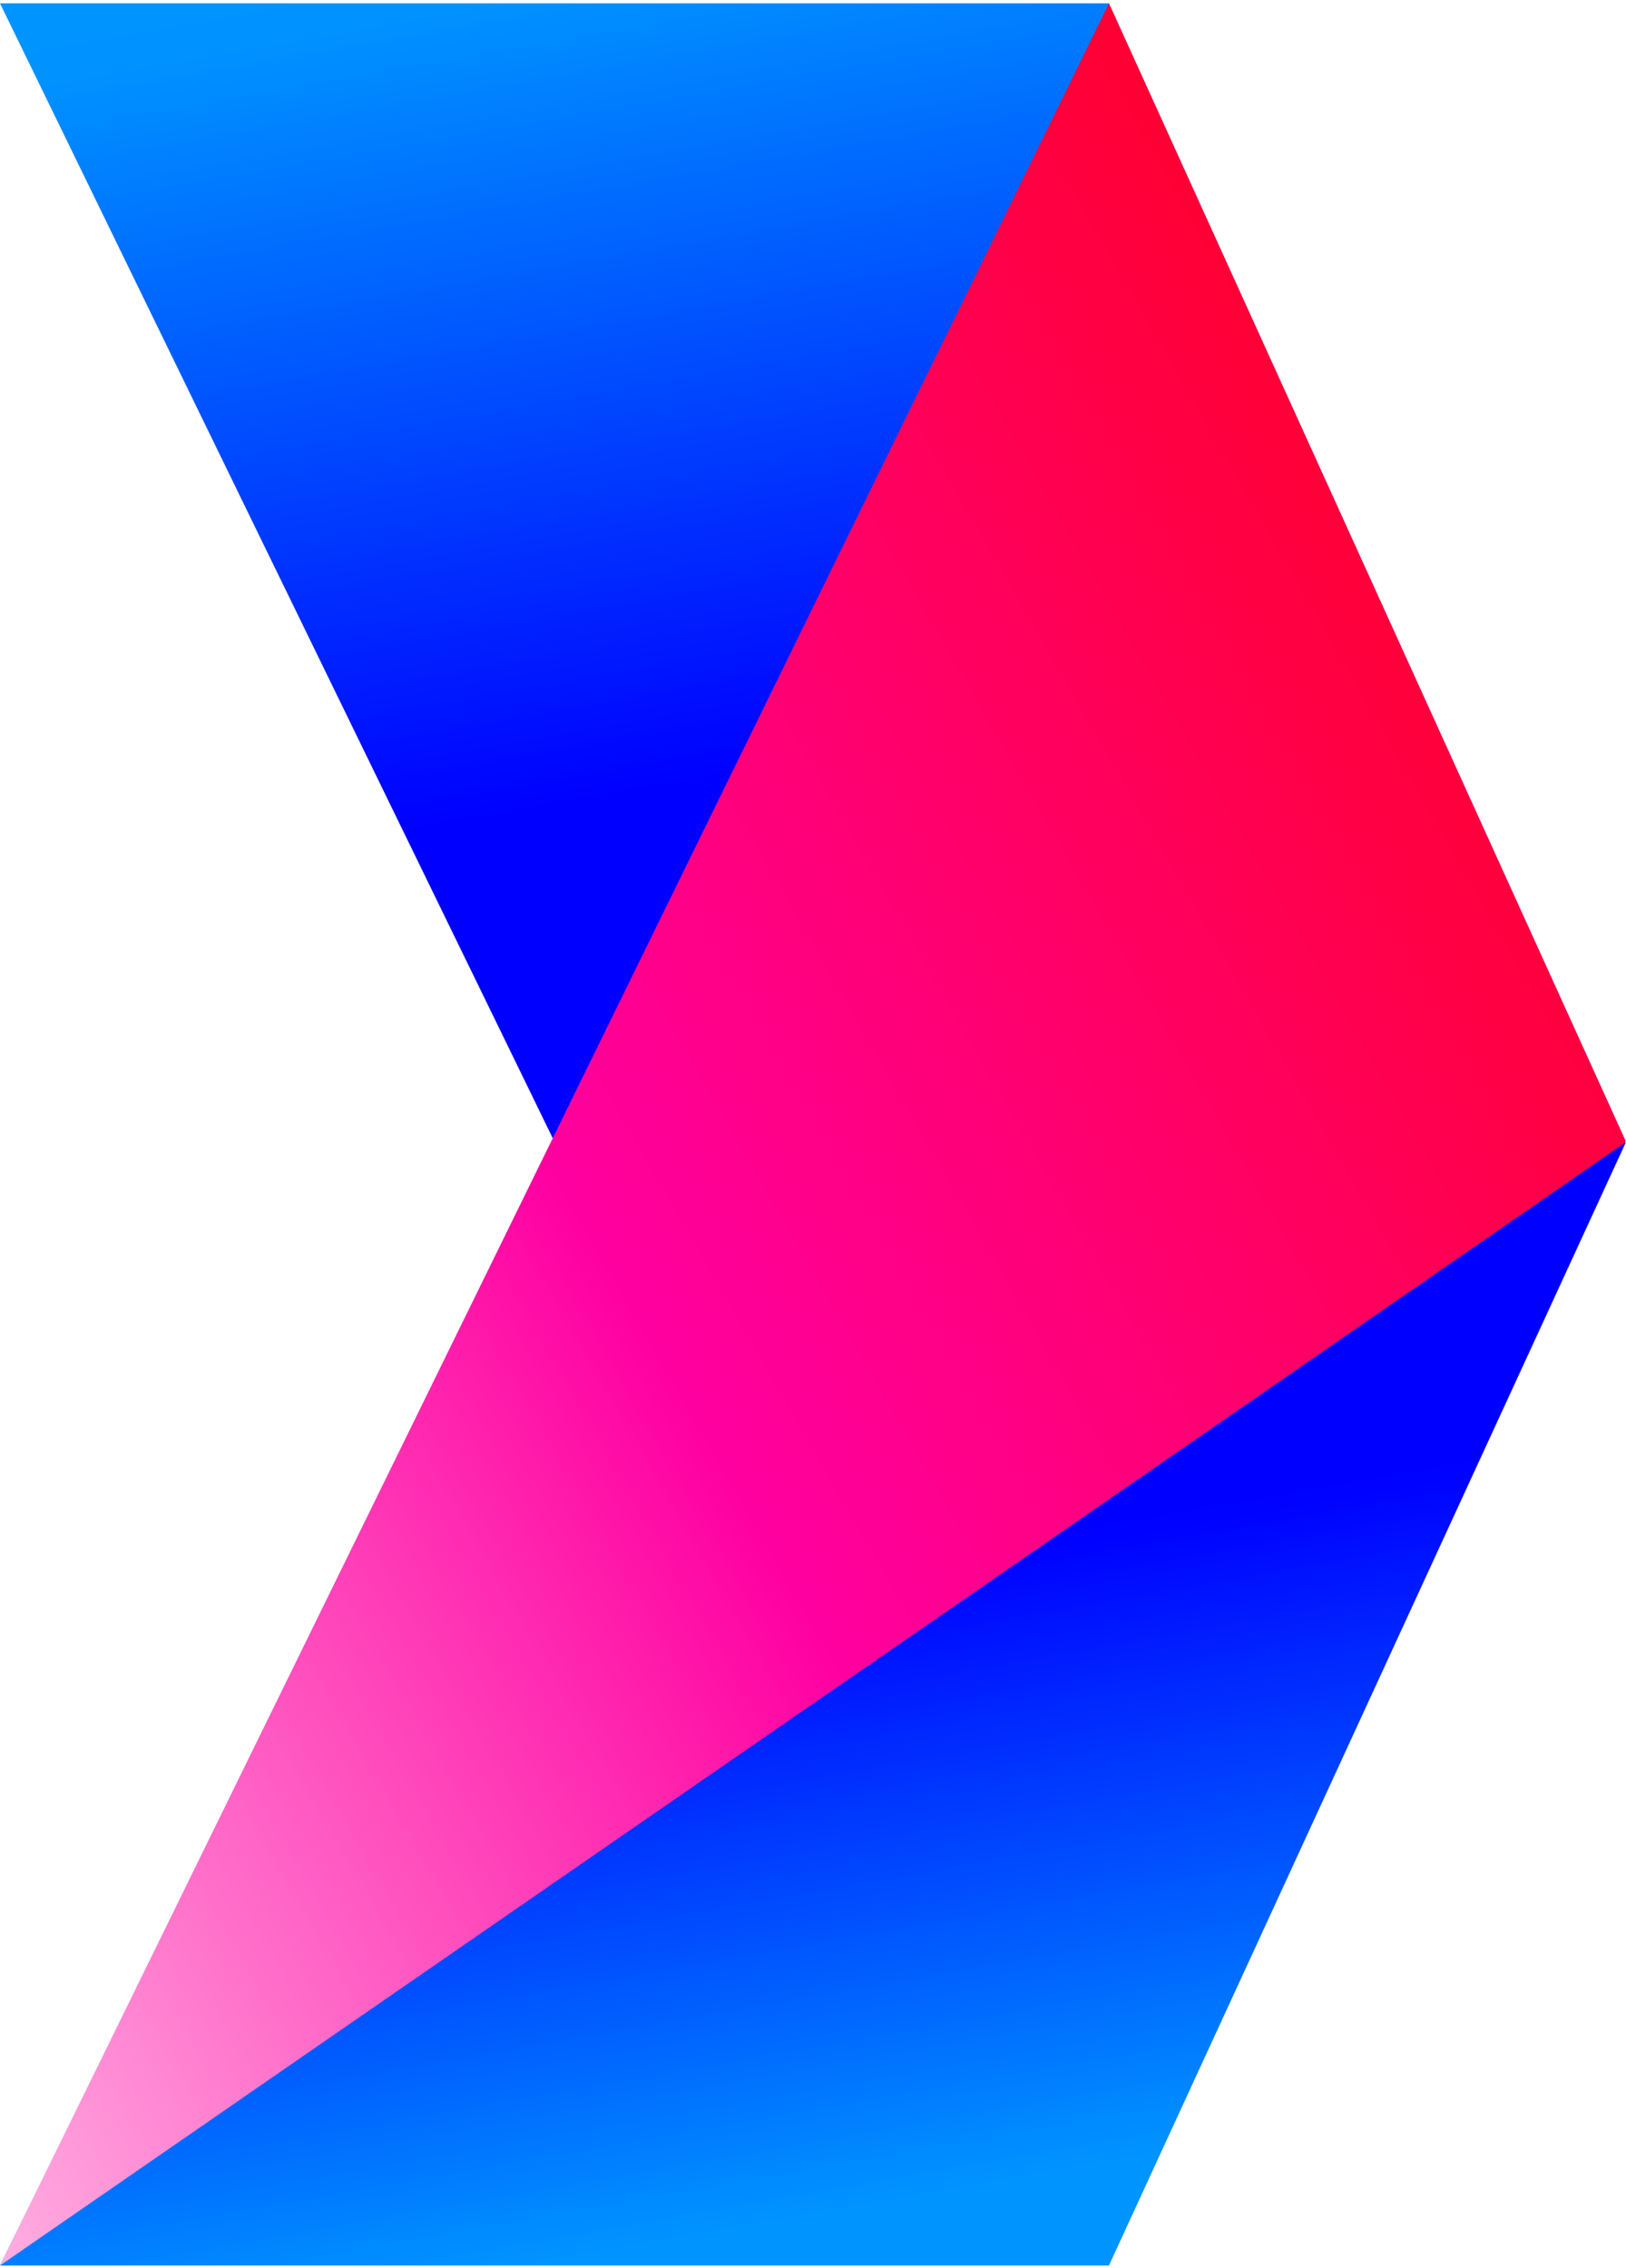<svg xmlns="http://www.w3.org/2000/svg" xmlns:xlink="http://www.w3.org/1999/xlink" width="717" zoomAndPan="magnify" viewBox="0 0 537.75 750" height="1000" preserveAspectRatio="xMidYMid meet" version="1.0"><defs><clipPath id="aaee6eb59c"><path d="M 0 1 L 537.5 1 L 537.5 749.824 L 0 749.824 Z M 0 1 " clip-rule="nonzero"/></clipPath><clipPath id="451917ad85"><path d="M 366.746 1.109 L 0 1.109 L 183.41 377.668 L 0 749.238 L 366.746 749.238 L 537.75 377.668 Z M 366.746 1.109 " clip-rule="nonzero"/></clipPath><linearGradient x1="19179.758" gradientTransform="matrix(-2.612, 0, -0, -2.611, 50405.492, 5347.454)" y1="1745.528" x2="19234.962" gradientUnits="userSpaceOnUse" y2="2058.59" id="7021fe5bc9"><stop stop-opacity="1" stop-color="rgb(0%, 57.999%, 100%)" offset="0"/><stop stop-opacity="1" stop-color="rgb(0%, 57.999%, 100%)" offset="0.062"/><stop stop-opacity="1" stop-color="rgb(0%, 57.837%, 100%)" offset="0.078"/><stop stop-opacity="1" stop-color="rgb(0%, 56.763%, 100%)" offset="0.082"/><stop stop-opacity="1" stop-color="rgb(0%, 55.85%, 100%)" offset="0.086"/><stop stop-opacity="1" stop-color="rgb(0%, 54.936%, 100%)" offset="0.09"/><stop stop-opacity="1" stop-color="rgb(0%, 54.024%, 100%)" offset="0.094"/><stop stop-opacity="1" stop-color="rgb(0%, 53.11%, 100%)" offset="0.098"/><stop stop-opacity="1" stop-color="rgb(0%, 52.197%, 100%)" offset="0.102"/><stop stop-opacity="1" stop-color="rgb(0%, 51.283%, 100%)" offset="0.105"/><stop stop-opacity="1" stop-color="rgb(0%, 50.371%, 100%)" offset="0.109"/><stop stop-opacity="1" stop-color="rgb(0%, 49.457%, 100%)" offset="0.113"/><stop stop-opacity="1" stop-color="rgb(0%, 48.543%, 100%)" offset="0.117"/><stop stop-opacity="1" stop-color="rgb(0%, 47.629%, 100%)" offset="0.121"/><stop stop-opacity="1" stop-color="rgb(0%, 46.716%, 100%)" offset="0.125"/><stop stop-opacity="1" stop-color="rgb(0%, 45.802%, 100%)" offset="0.129"/><stop stop-opacity="1" stop-color="rgb(0%, 44.89%, 100%)" offset="0.133"/><stop stop-opacity="1" stop-color="rgb(0%, 43.976%, 100%)" offset="0.137"/><stop stop-opacity="1" stop-color="rgb(0%, 43.063%, 100%)" offset="0.141"/><stop stop-opacity="1" stop-color="rgb(0%, 42.149%, 100%)" offset="0.145"/><stop stop-opacity="1" stop-color="rgb(0%, 41.237%, 100%)" offset="0.148"/><stop stop-opacity="1" stop-color="rgb(0%, 40.323%, 100%)" offset="0.152"/><stop stop-opacity="1" stop-color="rgb(0%, 39.41%, 100%)" offset="0.156"/><stop stop-opacity="1" stop-color="rgb(0%, 38.496%, 100%)" offset="0.16"/><stop stop-opacity="1" stop-color="rgb(0%, 37.584%, 100%)" offset="0.164"/><stop stop-opacity="1" stop-color="rgb(0%, 36.67%, 100%)" offset="0.168"/><stop stop-opacity="1" stop-color="rgb(0%, 35.757%, 100%)" offset="0.172"/><stop stop-opacity="1" stop-color="rgb(0%, 34.843%, 100%)" offset="0.176"/><stop stop-opacity="1" stop-color="rgb(0%, 33.931%, 100%)" offset="0.18"/><stop stop-opacity="1" stop-color="rgb(0%, 33.017%, 100%)" offset="0.184"/><stop stop-opacity="1" stop-color="rgb(0%, 32.104%, 100%)" offset="0.188"/><stop stop-opacity="1" stop-color="rgb(0%, 31.19%, 100%)" offset="0.191"/><stop stop-opacity="1" stop-color="rgb(0%, 30.276%, 100%)" offset="0.195"/><stop stop-opacity="1" stop-color="rgb(0%, 29.362%, 100%)" offset="0.199"/><stop stop-opacity="1" stop-color="rgb(0%, 28.45%, 100%)" offset="0.203"/><stop stop-opacity="1" stop-color="rgb(0%, 27.536%, 100%)" offset="0.207"/><stop stop-opacity="1" stop-color="rgb(0%, 26.624%, 100%)" offset="0.211"/><stop stop-opacity="1" stop-color="rgb(0%, 25.71%, 100%)" offset="0.215"/><stop stop-opacity="1" stop-color="rgb(0%, 24.797%, 100%)" offset="0.219"/><stop stop-opacity="1" stop-color="rgb(0%, 23.883%, 100%)" offset="0.223"/><stop stop-opacity="1" stop-color="rgb(0%, 22.971%, 100%)" offset="0.227"/><stop stop-opacity="1" stop-color="rgb(0%, 22.057%, 100%)" offset="0.23"/><stop stop-opacity="1" stop-color="rgb(0%, 21.144%, 100%)" offset="0.234"/><stop stop-opacity="1" stop-color="rgb(0%, 20.23%, 100%)" offset="0.238"/><stop stop-opacity="1" stop-color="rgb(0%, 19.318%, 100%)" offset="0.242"/><stop stop-opacity="1" stop-color="rgb(0%, 18.404%, 100%)" offset="0.246"/><stop stop-opacity="1" stop-color="rgb(0%, 17.491%, 100%)" offset="0.25"/><stop stop-opacity="1" stop-color="rgb(0%, 16.577%, 100%)" offset="0.254"/><stop stop-opacity="1" stop-color="rgb(0%, 15.665%, 100%)" offset="0.258"/><stop stop-opacity="1" stop-color="rgb(0%, 14.751%, 100%)" offset="0.262"/><stop stop-opacity="1" stop-color="rgb(0%, 13.838%, 100%)" offset="0.266"/><stop stop-opacity="1" stop-color="rgb(0%, 12.924%, 100%)" offset="0.27"/><stop stop-opacity="1" stop-color="rgb(0%, 12.01%, 100%)" offset="0.273"/><stop stop-opacity="1" stop-color="rgb(0%, 11.096%, 100%)" offset="0.277"/><stop stop-opacity="1" stop-color="rgb(0%, 10.184%, 100%)" offset="0.281"/><stop stop-opacity="1" stop-color="rgb(0%, 9.27%, 100%)" offset="0.285"/><stop stop-opacity="1" stop-color="rgb(0%, 8.357%, 100%)" offset="0.289"/><stop stop-opacity="1" stop-color="rgb(0%, 7.443%, 100%)" offset="0.293"/><stop stop-opacity="1" stop-color="rgb(0%, 6.531%, 100%)" offset="0.297"/><stop stop-opacity="1" stop-color="rgb(0%, 5.617%, 100%)" offset="0.301"/><stop stop-opacity="1" stop-color="rgb(0%, 4.704%, 100%)" offset="0.305"/><stop stop-opacity="1" stop-color="rgb(0%, 3.79%, 100%)" offset="0.309"/><stop stop-opacity="1" stop-color="rgb(0%, 2.878%, 100%)" offset="0.312"/><stop stop-opacity="1" stop-color="rgb(0%, 1.964%, 100%)" offset="0.316"/><stop stop-opacity="1" stop-color="rgb(0%, 1.051%, 100%)" offset="0.32"/><stop stop-opacity="1" stop-color="rgb(0%, 0.525%, 100%)" offset="0.324"/><stop stop-opacity="1" stop-color="rgb(0%, 0%, 100%)" offset="0.328"/><stop stop-opacity="1" stop-color="rgb(0%, 0%, 100%)" offset="0.344"/><stop stop-opacity="1" stop-color="rgb(0%, 0%, 100%)" offset="0.375"/><stop stop-opacity="1" stop-color="rgb(0%, 0%, 100%)" offset="0.5"/><stop stop-opacity="1" stop-color="rgb(0%, 0%, 100%)" offset="0.625"/><stop stop-opacity="1" stop-color="rgb(0%, 0%, 100%)" offset="0.641"/><stop stop-opacity="1" stop-color="rgb(0%, 0.102%, 100%)" offset="0.648"/><stop stop-opacity="1" stop-color="rgb(0%, 0.906%, 100%)" offset="0.652"/><stop stop-opacity="1" stop-color="rgb(0%, 1.61%, 100%)" offset="0.656"/><stop stop-opacity="1" stop-color="rgb(0%, 2.312%, 100%)" offset="0.66"/><stop stop-opacity="1" stop-color="rgb(0%, 3.015%, 100%)" offset="0.664"/><stop stop-opacity="1" stop-color="rgb(0%, 3.717%, 100%)" offset="0.668"/><stop stop-opacity="1" stop-color="rgb(0%, 4.42%, 100%)" offset="0.672"/><stop stop-opacity="1" stop-color="rgb(0%, 5.122%, 100%)" offset="0.676"/><stop stop-opacity="1" stop-color="rgb(0%, 5.824%, 100%)" offset="0.68"/><stop stop-opacity="1" stop-color="rgb(0%, 6.526%, 100%)" offset="0.684"/><stop stop-opacity="1" stop-color="rgb(0%, 7.23%, 100%)" offset="0.688"/><stop stop-opacity="1" stop-color="rgb(0%, 7.932%, 100%)" offset="0.691"/><stop stop-opacity="1" stop-color="rgb(0%, 8.635%, 100%)" offset="0.695"/><stop stop-opacity="1" stop-color="rgb(0%, 9.337%, 100%)" offset="0.699"/><stop stop-opacity="1" stop-color="rgb(0%, 10.04%, 100%)" offset="0.703"/><stop stop-opacity="1" stop-color="rgb(0%, 10.742%, 100%)" offset="0.707"/><stop stop-opacity="1" stop-color="rgb(0%, 11.446%, 100%)" offset="0.711"/><stop stop-opacity="1" stop-color="rgb(0%, 12.148%, 100%)" offset="0.715"/><stop stop-opacity="1" stop-color="rgb(0%, 12.851%, 100%)" offset="0.719"/><stop stop-opacity="1" stop-color="rgb(0%, 13.553%, 100%)" offset="0.723"/><stop stop-opacity="1" stop-color="rgb(0%, 14.256%, 100%)" offset="0.727"/><stop stop-opacity="1" stop-color="rgb(0%, 14.958%, 100%)" offset="0.73"/><stop stop-opacity="1" stop-color="rgb(0%, 15.66%, 100%)" offset="0.734"/><stop stop-opacity="1" stop-color="rgb(0%, 16.362%, 100%)" offset="0.738"/><stop stop-opacity="1" stop-color="rgb(0%, 17.065%, 100%)" offset="0.742"/><stop stop-opacity="1" stop-color="rgb(0%, 17.767%, 100%)" offset="0.746"/><stop stop-opacity="1" stop-color="rgb(0%, 18.471%, 100%)" offset="0.75"/><stop stop-opacity="1" stop-color="rgb(0%, 19.173%, 100%)" offset="0.754"/><stop stop-opacity="1" stop-color="rgb(0%, 19.876%, 100%)" offset="0.758"/><stop stop-opacity="1" stop-color="rgb(0%, 20.578%, 100%)" offset="0.762"/><stop stop-opacity="1" stop-color="rgb(0%, 21.281%, 100%)" offset="0.766"/><stop stop-opacity="1" stop-color="rgb(0%, 21.983%, 100%)" offset="0.77"/><stop stop-opacity="1" stop-color="rgb(0%, 22.687%, 100%)" offset="0.773"/><stop stop-opacity="1" stop-color="rgb(0%, 23.389%, 100%)" offset="0.777"/><stop stop-opacity="1" stop-color="rgb(0%, 24.091%, 100%)" offset="0.781"/><stop stop-opacity="1" stop-color="rgb(0%, 24.792%, 100%)" offset="0.785"/><stop stop-opacity="1" stop-color="rgb(0%, 25.496%, 100%)" offset="0.789"/><stop stop-opacity="1" stop-color="rgb(0%, 26.198%, 100%)" offset="0.793"/><stop stop-opacity="1" stop-color="rgb(0%, 26.901%, 100%)" offset="0.797"/><stop stop-opacity="1" stop-color="rgb(0%, 27.603%, 100%)" offset="0.801"/><stop stop-opacity="1" stop-color="rgb(0%, 28.307%, 100%)" offset="0.805"/><stop stop-opacity="1" stop-color="rgb(0%, 29.008%, 100%)" offset="0.809"/><stop stop-opacity="1" stop-color="rgb(0%, 29.712%, 100%)" offset="0.812"/><stop stop-opacity="1" stop-color="rgb(0%, 30.414%, 100%)" offset="0.816"/><stop stop-opacity="1" stop-color="rgb(0%, 31.117%, 100%)" offset="0.82"/><stop stop-opacity="1" stop-color="rgb(0%, 31.819%, 100%)" offset="0.824"/><stop stop-opacity="1" stop-color="rgb(0%, 32.523%, 100%)" offset="0.828"/><stop stop-opacity="1" stop-color="rgb(0%, 33.224%, 100%)" offset="0.832"/><stop stop-opacity="1" stop-color="rgb(0%, 33.926%, 100%)" offset="0.836"/><stop stop-opacity="1" stop-color="rgb(0%, 34.628%, 100%)" offset="0.84"/><stop stop-opacity="1" stop-color="rgb(0%, 35.332%, 100%)" offset="0.844"/><stop stop-opacity="1" stop-color="rgb(0%, 36.034%, 100%)" offset="0.848"/><stop stop-opacity="1" stop-color="rgb(0%, 36.737%, 100%)" offset="0.852"/><stop stop-opacity="1" stop-color="rgb(0%, 37.439%, 100%)" offset="0.855"/><stop stop-opacity="1" stop-color="rgb(0%, 38.142%, 100%)" offset="0.859"/><stop stop-opacity="1" stop-color="rgb(0%, 38.844%, 100%)" offset="0.863"/><stop stop-opacity="1" stop-color="rgb(0%, 39.548%, 100%)" offset="0.867"/><stop stop-opacity="1" stop-color="rgb(0%, 40.25%, 100%)" offset="0.871"/><stop stop-opacity="1" stop-color="rgb(0%, 40.953%, 100%)" offset="0.875"/><stop stop-opacity="1" stop-color="rgb(0%, 41.655%, 100%)" offset="0.879"/><stop stop-opacity="1" stop-color="rgb(0%, 42.358%, 100%)" offset="0.883"/><stop stop-opacity="1" stop-color="rgb(0%, 43.06%, 100%)" offset="0.887"/><stop stop-opacity="1" stop-color="rgb(0%, 43.762%, 100%)" offset="0.891"/><stop stop-opacity="1" stop-color="rgb(0%, 44.464%, 100%)" offset="0.895"/><stop stop-opacity="1" stop-color="rgb(0%, 45.168%, 100%)" offset="0.898"/><stop stop-opacity="1" stop-color="rgb(0%, 45.869%, 100%)" offset="0.902"/><stop stop-opacity="1" stop-color="rgb(0%, 46.573%, 100%)" offset="0.906"/><stop stop-opacity="1" stop-color="rgb(0%, 47.275%, 100%)" offset="0.91"/><stop stop-opacity="1" stop-color="rgb(0%, 47.978%, 100%)" offset="0.914"/><stop stop-opacity="1" stop-color="rgb(0%, 48.68%, 100%)" offset="0.918"/><stop stop-opacity="1" stop-color="rgb(0%, 49.384%, 100%)" offset="0.922"/><stop stop-opacity="1" stop-color="rgb(0%, 50.085%, 100%)" offset="0.926"/><stop stop-opacity="1" stop-color="rgb(0%, 50.789%, 100%)" offset="0.93"/><stop stop-opacity="1" stop-color="rgb(0%, 51.491%, 100%)" offset="0.934"/><stop stop-opacity="1" stop-color="rgb(0%, 52.193%, 100%)" offset="0.938"/><stop stop-opacity="1" stop-color="rgb(0%, 52.895%, 100%)" offset="0.941"/><stop stop-opacity="1" stop-color="rgb(0%, 53.598%, 100%)" offset="0.945"/><stop stop-opacity="1" stop-color="rgb(0%, 54.3%, 100%)" offset="0.949"/><stop stop-opacity="1" stop-color="rgb(0%, 55.003%, 100%)" offset="0.953"/><stop stop-opacity="1" stop-color="rgb(0%, 55.705%, 100%)" offset="0.957"/><stop stop-opacity="1" stop-color="rgb(0%, 56.409%, 100%)" offset="0.961"/><stop stop-opacity="1" stop-color="rgb(0%, 57.111%, 100%)" offset="0.965"/><stop stop-opacity="1" stop-color="rgb(0%, 57.814%, 100%)" offset="0.969"/><stop stop-opacity="1" stop-color="rgb(0%, 57.906%, 100%)" offset="1"/></linearGradient><clipPath id="a51bfe698d"><path d="M 0 1 L 537.5 1 L 537.5 749.824 L 0 749.824 Z M 0 1 " clip-rule="nonzero"/></clipPath><clipPath id="f381a811c6"><path d="M 0 749.238 L 537.75 377.668 L 366.746 1.109 L 183.41 375.188 Z M 0 749.238 " clip-rule="nonzero"/></clipPath><linearGradient x1="19342.428" gradientTransform="matrix(-2.612, 0, -0, -2.611, 50405.492, 5347.454)" y1="1838.345" x2="19063.956" gradientUnits="userSpaceOnUse" y2="1998.348" id="f9d3b8c1f5"><stop stop-opacity="1" stop-color="rgb(100%, 68.266%, 88.29%)" offset="0"/><stop stop-opacity="1" stop-color="rgb(100%, 67.606%, 88.046%)" offset="0.004"/><stop stop-opacity="1" stop-color="rgb(100%, 66.945%, 87.802%)" offset="0.008"/><stop stop-opacity="1" stop-color="rgb(100%, 66.283%, 87.558%)" offset="0.012"/><stop stop-opacity="1" stop-color="rgb(100%, 65.622%, 87.314%)" offset="0.016"/><stop stop-opacity="1" stop-color="rgb(100%, 64.961%, 87.07%)" offset="0.02"/><stop stop-opacity="1" stop-color="rgb(100%, 64.301%, 86.827%)" offset="0.023"/><stop stop-opacity="1" stop-color="rgb(100%, 63.638%, 86.583%)" offset="0.027"/><stop stop-opacity="1" stop-color="rgb(100%, 62.978%, 86.339%)" offset="0.031"/><stop stop-opacity="1" stop-color="rgb(100%, 62.317%, 86.095%)" offset="0.035"/><stop stop-opacity="1" stop-color="rgb(100%, 61.656%, 85.851%)" offset="0.039"/><stop stop-opacity="1" stop-color="rgb(100%, 60.995%, 85.606%)" offset="0.043"/><stop stop-opacity="1" stop-color="rgb(100%, 60.335%, 85.362%)" offset="0.047"/><stop stop-opacity="1" stop-color="rgb(100%, 59.673%, 85.118%)" offset="0.051"/><stop stop-opacity="1" stop-color="rgb(100%, 59.012%, 84.875%)" offset="0.055"/><stop stop-opacity="1" stop-color="rgb(100%, 58.351%, 84.631%)" offset="0.059"/><stop stop-opacity="1" stop-color="rgb(100%, 57.69%, 84.387%)" offset="0.062"/><stop stop-opacity="1" stop-color="rgb(100%, 57.03%, 84.143%)" offset="0.066"/><stop stop-opacity="1" stop-color="rgb(100%, 56.369%, 83.899%)" offset="0.07"/><stop stop-opacity="1" stop-color="rgb(100%, 55.707%, 83.655%)" offset="0.074"/><stop stop-opacity="1" stop-color="rgb(100%, 55.046%, 83.412%)" offset="0.078"/><stop stop-opacity="1" stop-color="rgb(100%, 54.385%, 83.168%)" offset="0.082"/><stop stop-opacity="1" stop-color="rgb(100%, 53.725%, 82.924%)" offset="0.086"/><stop stop-opacity="1" stop-color="rgb(100%, 53.062%, 82.68%)" offset="0.09"/><stop stop-opacity="1" stop-color="rgb(100%, 52.402%, 82.436%)" offset="0.094"/><stop stop-opacity="1" stop-color="rgb(100%, 51.741%, 82.191%)" offset="0.098"/><stop stop-opacity="1" stop-color="rgb(100%, 51.08%, 81.949%)" offset="0.102"/><stop stop-opacity="1" stop-color="rgb(100%, 50.42%, 81.705%)" offset="0.105"/><stop stop-opacity="1" stop-color="rgb(100%, 49.759%, 81.461%)" offset="0.109"/><stop stop-opacity="1" stop-color="rgb(100%, 49.097%, 81.216%)" offset="0.113"/><stop stop-opacity="1" stop-color="rgb(100%, 48.436%, 80.972%)" offset="0.117"/><stop stop-opacity="1" stop-color="rgb(100%, 47.775%, 80.728%)" offset="0.121"/><stop stop-opacity="1" stop-color="rgb(100%, 47.115%, 80.484%)" offset="0.125"/><stop stop-opacity="1" stop-color="rgb(100%, 46.452%, 80.24%)" offset="0.129"/><stop stop-opacity="1" stop-color="rgb(100%, 45.792%, 79.997%)" offset="0.133"/><stop stop-opacity="1" stop-color="rgb(100%, 45.131%, 79.753%)" offset="0.137"/><stop stop-opacity="1" stop-color="rgb(100%, 44.47%, 79.509%)" offset="0.141"/><stop stop-opacity="1" stop-color="rgb(100%, 43.81%, 79.265%)" offset="0.145"/><stop stop-opacity="1" stop-color="rgb(100%, 43.149%, 79.021%)" offset="0.148"/><stop stop-opacity="1" stop-color="rgb(100%, 42.487%, 78.777%)" offset="0.152"/><stop stop-opacity="1" stop-color="rgb(100%, 41.826%, 78.534%)" offset="0.156"/><stop stop-opacity="1" stop-color="rgb(100%, 41.165%, 78.29%)" offset="0.16"/><stop stop-opacity="1" stop-color="rgb(100%, 40.504%, 78.046%)" offset="0.164"/><stop stop-opacity="1" stop-color="rgb(100%, 39.844%, 77.802%)" offset="0.168"/><stop stop-opacity="1" stop-color="rgb(100%, 39.183%, 77.557%)" offset="0.172"/><stop stop-opacity="1" stop-color="rgb(100%, 38.521%, 77.313%)" offset="0.176"/><stop stop-opacity="1" stop-color="rgb(100%, 37.86%, 77.071%)" offset="0.18"/><stop stop-opacity="1" stop-color="rgb(100%, 37.199%, 76.826%)" offset="0.184"/><stop stop-opacity="1" stop-color="rgb(100%, 36.539%, 76.582%)" offset="0.188"/><stop stop-opacity="1" stop-color="rgb(100%, 35.876%, 76.338%)" offset="0.191"/><stop stop-opacity="1" stop-color="rgb(100%, 35.216%, 76.094%)" offset="0.195"/><stop stop-opacity="1" stop-color="rgb(100%, 34.555%, 75.85%)" offset="0.199"/><stop stop-opacity="1" stop-color="rgb(100%, 33.894%, 75.606%)" offset="0.203"/><stop stop-opacity="1" stop-color="rgb(100%, 33.234%, 75.362%)" offset="0.207"/><stop stop-opacity="1" stop-color="rgb(100%, 32.573%, 75.119%)" offset="0.211"/><stop stop-opacity="1" stop-color="rgb(100%, 31.911%, 74.875%)" offset="0.215"/><stop stop-opacity="1" stop-color="rgb(100%, 31.25%, 74.631%)" offset="0.219"/><stop stop-opacity="1" stop-color="rgb(100%, 30.589%, 74.387%)" offset="0.223"/><stop stop-opacity="1" stop-color="rgb(100%, 29.929%, 74.142%)" offset="0.227"/><stop stop-opacity="1" stop-color="rgb(100%, 29.266%, 73.898%)" offset="0.23"/><stop stop-opacity="1" stop-color="rgb(100%, 28.606%, 73.656%)" offset="0.234"/><stop stop-opacity="1" stop-color="rgb(100%, 27.945%, 73.412%)" offset="0.238"/><stop stop-opacity="1" stop-color="rgb(100%, 27.284%, 73.167%)" offset="0.242"/><stop stop-opacity="1" stop-color="rgb(100%, 26.624%, 72.923%)" offset="0.246"/><stop stop-opacity="1" stop-color="rgb(100%, 25.963%, 72.679%)" offset="0.25"/><stop stop-opacity="1" stop-color="rgb(100%, 25.301%, 72.435%)" offset="0.254"/><stop stop-opacity="1" stop-color="rgb(100%, 24.64%, 72.192%)" offset="0.258"/><stop stop-opacity="1" stop-color="rgb(100%, 23.979%, 71.948%)" offset="0.262"/><stop stop-opacity="1" stop-color="rgb(100%, 23.318%, 71.704%)" offset="0.266"/><stop stop-opacity="1" stop-color="rgb(100%, 22.658%, 71.46%)" offset="0.27"/><stop stop-opacity="1" stop-color="rgb(100%, 21.997%, 71.216%)" offset="0.273"/><stop stop-opacity="1" stop-color="rgb(100%, 21.335%, 70.972%)" offset="0.277"/><stop stop-opacity="1" stop-color="rgb(100%, 20.674%, 70.729%)" offset="0.281"/><stop stop-opacity="1" stop-color="rgb(100%, 20.013%, 70.485%)" offset="0.285"/><stop stop-opacity="1" stop-color="rgb(100%, 19.353%, 70.241%)" offset="0.289"/><stop stop-opacity="1" stop-color="rgb(100%, 18.69%, 69.997%)" offset="0.293"/><stop stop-opacity="1" stop-color="rgb(100%, 18.03%, 69.753%)" offset="0.297"/><stop stop-opacity="1" stop-color="rgb(100%, 17.369%, 69.508%)" offset="0.301"/><stop stop-opacity="1" stop-color="rgb(100%, 16.708%, 69.264%)" offset="0.305"/><stop stop-opacity="1" stop-color="rgb(100%, 16.048%, 69.02%)" offset="0.309"/><stop stop-opacity="1" stop-color="rgb(100%, 15.387%, 68.777%)" offset="0.312"/><stop stop-opacity="1" stop-color="rgb(100%, 14.725%, 68.533%)" offset="0.316"/><stop stop-opacity="1" stop-color="rgb(100%, 14.064%, 68.289%)" offset="0.32"/><stop stop-opacity="1" stop-color="rgb(100%, 13.403%, 68.045%)" offset="0.324"/><stop stop-opacity="1" stop-color="rgb(100%, 12.743%, 67.801%)" offset="0.328"/><stop stop-opacity="1" stop-color="rgb(100%, 12.08%, 67.557%)" offset="0.332"/><stop stop-opacity="1" stop-color="rgb(100%, 11.42%, 67.314%)" offset="0.336"/><stop stop-opacity="1" stop-color="rgb(100%, 10.759%, 67.07%)" offset="0.34"/><stop stop-opacity="1" stop-color="rgb(100%, 10.098%, 66.826%)" offset="0.344"/><stop stop-opacity="1" stop-color="rgb(100%, 9.438%, 66.582%)" offset="0.348"/><stop stop-opacity="1" stop-color="rgb(100%, 8.777%, 66.338%)" offset="0.352"/><stop stop-opacity="1" stop-color="rgb(100%, 8.115%, 66.093%)" offset="0.355"/><stop stop-opacity="1" stop-color="rgb(100%, 7.454%, 65.851%)" offset="0.359"/><stop stop-opacity="1" stop-color="rgb(100%, 6.793%, 65.607%)" offset="0.363"/><stop stop-opacity="1" stop-color="rgb(100%, 6.133%, 65.363%)" offset="0.367"/><stop stop-opacity="1" stop-color="rgb(100%, 5.47%, 65.118%)" offset="0.371"/><stop stop-opacity="1" stop-color="rgb(100%, 4.81%, 64.874%)" offset="0.375"/><stop stop-opacity="1" stop-color="rgb(100%, 4.149%, 64.63%)" offset="0.379"/><stop stop-opacity="1" stop-color="rgb(100%, 3.488%, 64.386%)" offset="0.383"/><stop stop-opacity="1" stop-color="rgb(100%, 2.827%, 64.142%)" offset="0.387"/><stop stop-opacity="1" stop-color="rgb(100%, 2.167%, 63.899%)" offset="0.391"/><stop stop-opacity="1" stop-color="rgb(100%, 1.505%, 63.655%)" offset="0.395"/><stop stop-opacity="1" stop-color="rgb(100%, 0.844%, 63.411%)" offset="0.398"/><stop stop-opacity="1" stop-color="rgb(100%, 0.421%, 63.11%)" offset="0.402"/><stop stop-opacity="1" stop-color="rgb(100%, 0%, 62.81%)" offset="0.406"/><stop stop-opacity="1" stop-color="rgb(100%, 0%, 62.408%)" offset="0.41"/><stop stop-opacity="1" stop-color="rgb(100%, 0%, 62.009%)" offset="0.414"/><stop stop-opacity="1" stop-color="rgb(100%, 0%, 61.607%)" offset="0.418"/><stop stop-opacity="1" stop-color="rgb(100%, 0%, 61.208%)" offset="0.422"/><stop stop-opacity="1" stop-color="rgb(100%, 0%, 60.806%)" offset="0.426"/><stop stop-opacity="1" stop-color="rgb(100%, 0%, 60.405%)" offset="0.43"/><stop stop-opacity="1" stop-color="rgb(100%, 0%, 60.004%)" offset="0.434"/><stop stop-opacity="1" stop-color="rgb(100%, 0%, 59.604%)" offset="0.438"/><stop stop-opacity="1" stop-color="rgb(100%, 0%, 59.203%)" offset="0.441"/><stop stop-opacity="1" stop-color="rgb(100%, 0%, 58.803%)" offset="0.445"/><stop stop-opacity="1" stop-color="rgb(100%, 0%, 58.401%)" offset="0.449"/><stop stop-opacity="1" stop-color="rgb(100%, 0%, 58.002%)" offset="0.453"/><stop stop-opacity="1" stop-color="rgb(100%, 0%, 57.6%)" offset="0.457"/><stop stop-opacity="1" stop-color="rgb(100%, 0%, 57.199%)" offset="0.461"/><stop stop-opacity="1" stop-color="rgb(100%, 0%, 56.798%)" offset="0.465"/><stop stop-opacity="1" stop-color="rgb(100%, 0%, 56.398%)" offset="0.469"/><stop stop-opacity="1" stop-color="rgb(100%, 0%, 55.997%)" offset="0.473"/><stop stop-opacity="1" stop-color="rgb(100%, 0%, 55.597%)" offset="0.477"/><stop stop-opacity="1" stop-color="rgb(100%, 0%, 55.196%)" offset="0.48"/><stop stop-opacity="1" stop-color="rgb(100%, 0%, 54.796%)" offset="0.484"/><stop stop-opacity="1" stop-color="rgb(100%, 0%, 54.395%)" offset="0.488"/><stop stop-opacity="1" stop-color="rgb(100%, 0%, 53.993%)" offset="0.492"/><stop stop-opacity="1" stop-color="rgb(100%, 0%, 53.592%)" offset="0.496"/><stop stop-opacity="1" stop-color="rgb(100%, 0%, 53.192%)" offset="0.5"/><stop stop-opacity="1" stop-color="rgb(100%, 0%, 52.791%)" offset="0.504"/><stop stop-opacity="1" stop-color="rgb(100%, 0%, 52.391%)" offset="0.508"/><stop stop-opacity="1" stop-color="rgb(100%, 0%, 51.99%)" offset="0.512"/><stop stop-opacity="1" stop-color="rgb(100%, 0%, 51.59%)" offset="0.516"/><stop stop-opacity="1" stop-color="rgb(100%, 0%, 51.189%)" offset="0.52"/><stop stop-opacity="1" stop-color="rgb(100%, 0%, 50.787%)" offset="0.523"/><stop stop-opacity="1" stop-color="rgb(100%, 0%, 50.386%)" offset="0.527"/><stop stop-opacity="1" stop-color="rgb(100%, 0%, 49.986%)" offset="0.531"/><stop stop-opacity="1" stop-color="rgb(100%, 0%, 49.585%)" offset="0.535"/><stop stop-opacity="1" stop-color="rgb(100%, 0%, 49.185%)" offset="0.539"/><stop stop-opacity="1" stop-color="rgb(100%, 0%, 48.784%)" offset="0.543"/><stop stop-opacity="1" stop-color="rgb(100%, 0%, 48.384%)" offset="0.547"/><stop stop-opacity="1" stop-color="rgb(100%, 0%, 47.983%)" offset="0.551"/><stop stop-opacity="1" stop-color="rgb(100%, 0%, 47.581%)" offset="0.555"/><stop stop-opacity="1" stop-color="rgb(100%, 0%, 47.18%)" offset="0.559"/><stop stop-opacity="1" stop-color="rgb(100%, 0%, 46.78%)" offset="0.562"/><stop stop-opacity="1" stop-color="rgb(100%, 0%, 46.379%)" offset="0.566"/><stop stop-opacity="1" stop-color="rgb(100%, 0%, 45.979%)" offset="0.57"/><stop stop-opacity="1" stop-color="rgb(100%, 0%, 45.578%)" offset="0.574"/><stop stop-opacity="1" stop-color="rgb(100%, 0%, 45.178%)" offset="0.578"/><stop stop-opacity="1" stop-color="rgb(100%, 0%, 44.777%)" offset="0.582"/><stop stop-opacity="1" stop-color="rgb(100%, 0%, 44.376%)" offset="0.586"/><stop stop-opacity="1" stop-color="rgb(100%, 0%, 43.974%)" offset="0.59"/><stop stop-opacity="1" stop-color="rgb(100%, 0%, 43.575%)" offset="0.594"/><stop stop-opacity="1" stop-color="rgb(100%, 0%, 43.173%)" offset="0.598"/><stop stop-opacity="1" stop-color="rgb(100%, 0%, 42.773%)" offset="0.602"/><stop stop-opacity="1" stop-color="rgb(100%, 0%, 42.372%)" offset="0.605"/><stop stop-opacity="1" stop-color="rgb(100%, 0%, 41.972%)" offset="0.609"/><stop stop-opacity="1" stop-color="rgb(100%, 0%, 41.571%)" offset="0.613"/><stop stop-opacity="1" stop-color="rgb(100%, 0%, 41.17%)" offset="0.617"/><stop stop-opacity="1" stop-color="rgb(100%, 0%, 40.768%)" offset="0.621"/><stop stop-opacity="1" stop-color="rgb(100%, 0%, 40.369%)" offset="0.625"/><stop stop-opacity="1" stop-color="rgb(100%, 0%, 39.967%)" offset="0.629"/><stop stop-opacity="1" stop-color="rgb(100%, 0%, 39.568%)" offset="0.633"/><stop stop-opacity="1" stop-color="rgb(100%, 0%, 39.166%)" offset="0.637"/><stop stop-opacity="1" stop-color="rgb(100%, 0%, 38.766%)" offset="0.641"/><stop stop-opacity="1" stop-color="rgb(100%, 0%, 38.365%)" offset="0.645"/><stop stop-opacity="1" stop-color="rgb(100%, 0%, 37.964%)" offset="0.648"/><stop stop-opacity="1" stop-color="rgb(100%, 0%, 37.563%)" offset="0.652"/><stop stop-opacity="1" stop-color="rgb(100%, 0%, 37.163%)" offset="0.656"/><stop stop-opacity="1" stop-color="rgb(100%, 0%, 36.761%)" offset="0.66"/><stop stop-opacity="1" stop-color="rgb(100%, 0%, 36.362%)" offset="0.664"/><stop stop-opacity="1" stop-color="rgb(100%, 0%, 35.96%)" offset="0.668"/><stop stop-opacity="1" stop-color="rgb(100%, 0%, 35.561%)" offset="0.672"/><stop stop-opacity="1" stop-color="rgb(100%, 0%, 35.159%)" offset="0.676"/><stop stop-opacity="1" stop-color="rgb(100%, 0%, 34.758%)" offset="0.68"/><stop stop-opacity="1" stop-color="rgb(100%, 0%, 34.357%)" offset="0.684"/><stop stop-opacity="1" stop-color="rgb(100%, 0%, 33.957%)" offset="0.688"/><stop stop-opacity="1" stop-color="rgb(100%, 0%, 33.556%)" offset="0.691"/><stop stop-opacity="1" stop-color="rgb(100%, 0%, 33.156%)" offset="0.695"/><stop stop-opacity="1" stop-color="rgb(100%, 0%, 32.755%)" offset="0.699"/><stop stop-opacity="1" stop-color="rgb(100%, 0%, 32.355%)" offset="0.703"/><stop stop-opacity="1" stop-color="rgb(100%, 0%, 31.953%)" offset="0.707"/><stop stop-opacity="1" stop-color="rgb(100%, 0%, 31.552%)" offset="0.711"/><stop stop-opacity="1" stop-color="rgb(100%, 0%, 31.151%)" offset="0.715"/><stop stop-opacity="1" stop-color="rgb(100%, 0%, 30.751%)" offset="0.719"/><stop stop-opacity="1" stop-color="rgb(100%, 0%, 30.35%)" offset="0.723"/><stop stop-opacity="1" stop-color="rgb(100%, 0%, 29.95%)" offset="0.727"/><stop stop-opacity="1" stop-color="rgb(100%, 0%, 29.549%)" offset="0.73"/><stop stop-opacity="1" stop-color="rgb(100%, 0%, 29.149%)" offset="0.734"/><stop stop-opacity="1" stop-color="rgb(100%, 0%, 28.748%)" offset="0.738"/><stop stop-opacity="1" stop-color="rgb(100%, 0%, 28.346%)" offset="0.742"/><stop stop-opacity="1" stop-color="rgb(100%, 0%, 27.945%)" offset="0.746"/><stop stop-opacity="1" stop-color="rgb(100%, 0%, 27.545%)" offset="0.75"/><stop stop-opacity="1" stop-color="rgb(100%, 0%, 27.144%)" offset="0.754"/><stop stop-opacity="1" stop-color="rgb(100%, 0%, 26.744%)" offset="0.758"/><stop stop-opacity="1" stop-color="rgb(100%, 0%, 26.343%)" offset="0.762"/><stop stop-opacity="1" stop-color="rgb(100%, 0%, 25.943%)" offset="0.766"/><stop stop-opacity="1" stop-color="rgb(100%, 0%, 25.542%)" offset="0.77"/><stop stop-opacity="1" stop-color="rgb(100%, 0%, 25.14%)" offset="0.773"/><stop stop-opacity="1" stop-color="rgb(100%, 0%, 24.739%)" offset="0.777"/><stop stop-opacity="1" stop-color="rgb(100%, 0%, 24.339%)" offset="0.781"/><stop stop-opacity="1" stop-color="rgb(100%, 0%, 23.938%)" offset="0.785"/><stop stop-opacity="1" stop-color="rgb(100%, 0%, 23.538%)" offset="0.789"/><stop stop-opacity="1" stop-color="rgb(100%, 0%, 23.137%)" offset="0.793"/><stop stop-opacity="1" stop-color="rgb(100%, 0%, 22.737%)" offset="0.797"/><stop stop-opacity="1" stop-color="rgb(100%, 0%, 22.336%)" offset="0.801"/><stop stop-opacity="1" stop-color="rgb(100%, 0%, 21.935%)" offset="0.805"/><stop stop-opacity="1" stop-color="rgb(100%, 0%, 21.533%)" offset="0.809"/><stop stop-opacity="1" stop-color="rgb(100%, 0%, 21.133%)" offset="0.812"/><stop stop-opacity="1" stop-color="rgb(100%, 0%, 20.732%)" offset="0.816"/><stop stop-opacity="1" stop-color="rgb(100%, 0%, 20.332%)" offset="0.82"/><stop stop-opacity="1" stop-color="rgb(100%, 0%, 19.931%)" offset="0.824"/><stop stop-opacity="1" stop-color="rgb(100%, 0%, 19.531%)" offset="0.828"/><stop stop-opacity="1" stop-color="rgb(100%, 0%, 19.13%)" offset="0.832"/><stop stop-opacity="1" stop-color="rgb(100%, 0%, 18.729%)" offset="0.836"/><stop stop-opacity="1" stop-color="rgb(100%, 0%, 18.327%)" offset="0.84"/><stop stop-opacity="1" stop-color="rgb(100%, 0%, 17.928%)" offset="0.844"/><stop stop-opacity="1" stop-color="rgb(100%, 0%, 17.526%)" offset="0.848"/><stop stop-opacity="1" stop-color="rgb(100%, 0%, 17.126%)" offset="0.852"/><stop stop-opacity="1" stop-color="rgb(100%, 0%, 16.725%)" offset="0.855"/><stop stop-opacity="1" stop-color="rgb(100%, 0%, 16.325%)" offset="0.859"/><stop stop-opacity="1" stop-color="rgb(100%, 0%, 15.924%)" offset="0.863"/><stop stop-opacity="1" stop-color="rgb(100%, 0%, 15.523%)" offset="0.867"/><stop stop-opacity="1" stop-color="rgb(100%, 0%, 15.121%)" offset="0.871"/><stop stop-opacity="1" stop-color="rgb(100%, 0%, 14.722%)" offset="0.875"/><stop stop-opacity="1" stop-color="rgb(100%, 0%, 14.32%)" offset="0.879"/><stop stop-opacity="1" stop-color="rgb(100%, 0%, 13.921%)" offset="0.883"/><stop stop-opacity="1" stop-color="rgb(100%, 0%, 13.519%)" offset="0.887"/><stop stop-opacity="1" stop-color="rgb(100%, 0%, 13.12%)" offset="0.891"/><stop stop-opacity="1" stop-color="rgb(100%, 0%, 12.718%)" offset="0.895"/><stop stop-opacity="1" stop-color="rgb(100%, 0%, 12.317%)" offset="0.898"/><stop stop-opacity="1" stop-color="rgb(100%, 0%, 11.916%)" offset="0.902"/><stop stop-opacity="1" stop-color="rgb(100%, 0%, 11.516%)" offset="0.906"/><stop stop-opacity="1" stop-color="rgb(100%, 0%, 11.115%)" offset="0.91"/><stop stop-opacity="1" stop-color="rgb(100%, 0%, 10.715%)" offset="0.914"/><stop stop-opacity="1" stop-color="rgb(100%, 0%, 10.313%)" offset="0.918"/><stop stop-opacity="1" stop-color="rgb(100%, 0%, 9.914%)" offset="0.922"/><stop stop-opacity="1" stop-color="rgb(100%, 0%, 9.512%)" offset="0.926"/><stop stop-opacity="1" stop-color="rgb(100%, 0%, 9.111%)" offset="0.93"/><stop stop-opacity="1" stop-color="rgb(100%, 0%, 8.71%)" offset="0.934"/><stop stop-opacity="1" stop-color="rgb(100%, 0%, 8.31%)" offset="0.938"/><stop stop-opacity="1" stop-color="rgb(100%, 0%, 7.909%)" offset="0.941"/><stop stop-opacity="1" stop-color="rgb(100%, 0%, 7.509%)" offset="0.945"/><stop stop-opacity="1" stop-color="rgb(100%, 0%, 7.108%)" offset="0.949"/><stop stop-opacity="1" stop-color="rgb(100%, 0%, 6.708%)" offset="0.953"/><stop stop-opacity="1" stop-color="rgb(100%, 0%, 6.306%)" offset="0.957"/><stop stop-opacity="1" stop-color="rgb(100%, 0%, 5.905%)" offset="0.961"/><stop stop-opacity="1" stop-color="rgb(100%, 0%, 5.504%)" offset="0.965"/><stop stop-opacity="1" stop-color="rgb(100%, 0%, 5.104%)" offset="0.969"/><stop stop-opacity="1" stop-color="rgb(100%, 0%, 4.703%)" offset="0.973"/><stop stop-opacity="1" stop-color="rgb(100%, 0%, 4.303%)" offset="0.977"/><stop stop-opacity="1" stop-color="rgb(100%, 0%, 3.902%)" offset="0.98"/><stop stop-opacity="1" stop-color="rgb(100%, 0%, 3.502%)" offset="0.984"/><stop stop-opacity="1" stop-color="rgb(100%, 0%, 3.101%)" offset="0.988"/><stop stop-opacity="1" stop-color="rgb(100%, 0%, 2.699%)" offset="0.992"/><stop stop-opacity="1" stop-color="rgb(100%, 0%, 2.298%)" offset="0.996"/><stop stop-opacity="1" stop-color="rgb(100%, 0%, 1.898%)" offset="1"/></linearGradient></defs><g clip-path="url(#aaee6eb59c)"><g clip-path="url(#451917ad85)"><path fill="url(#7021fe5bc9)" d="M 537.5 749.238 L 537.5 1.109 L 0 1.109 L 0 749.238 Z M 537.5 749.238 " fill-rule="nonzero"/></g></g><g clip-path="url(#a51bfe698d)"><g clip-path="url(#f381a811c6)"><path fill="url(#f9d3b8c1f5)" d="M 537.5 749.238 L 537.5 1.109 L 0 1.109 L 0 749.238 Z M 537.5 749.238 " fill-rule="nonzero"/></g></g></svg>